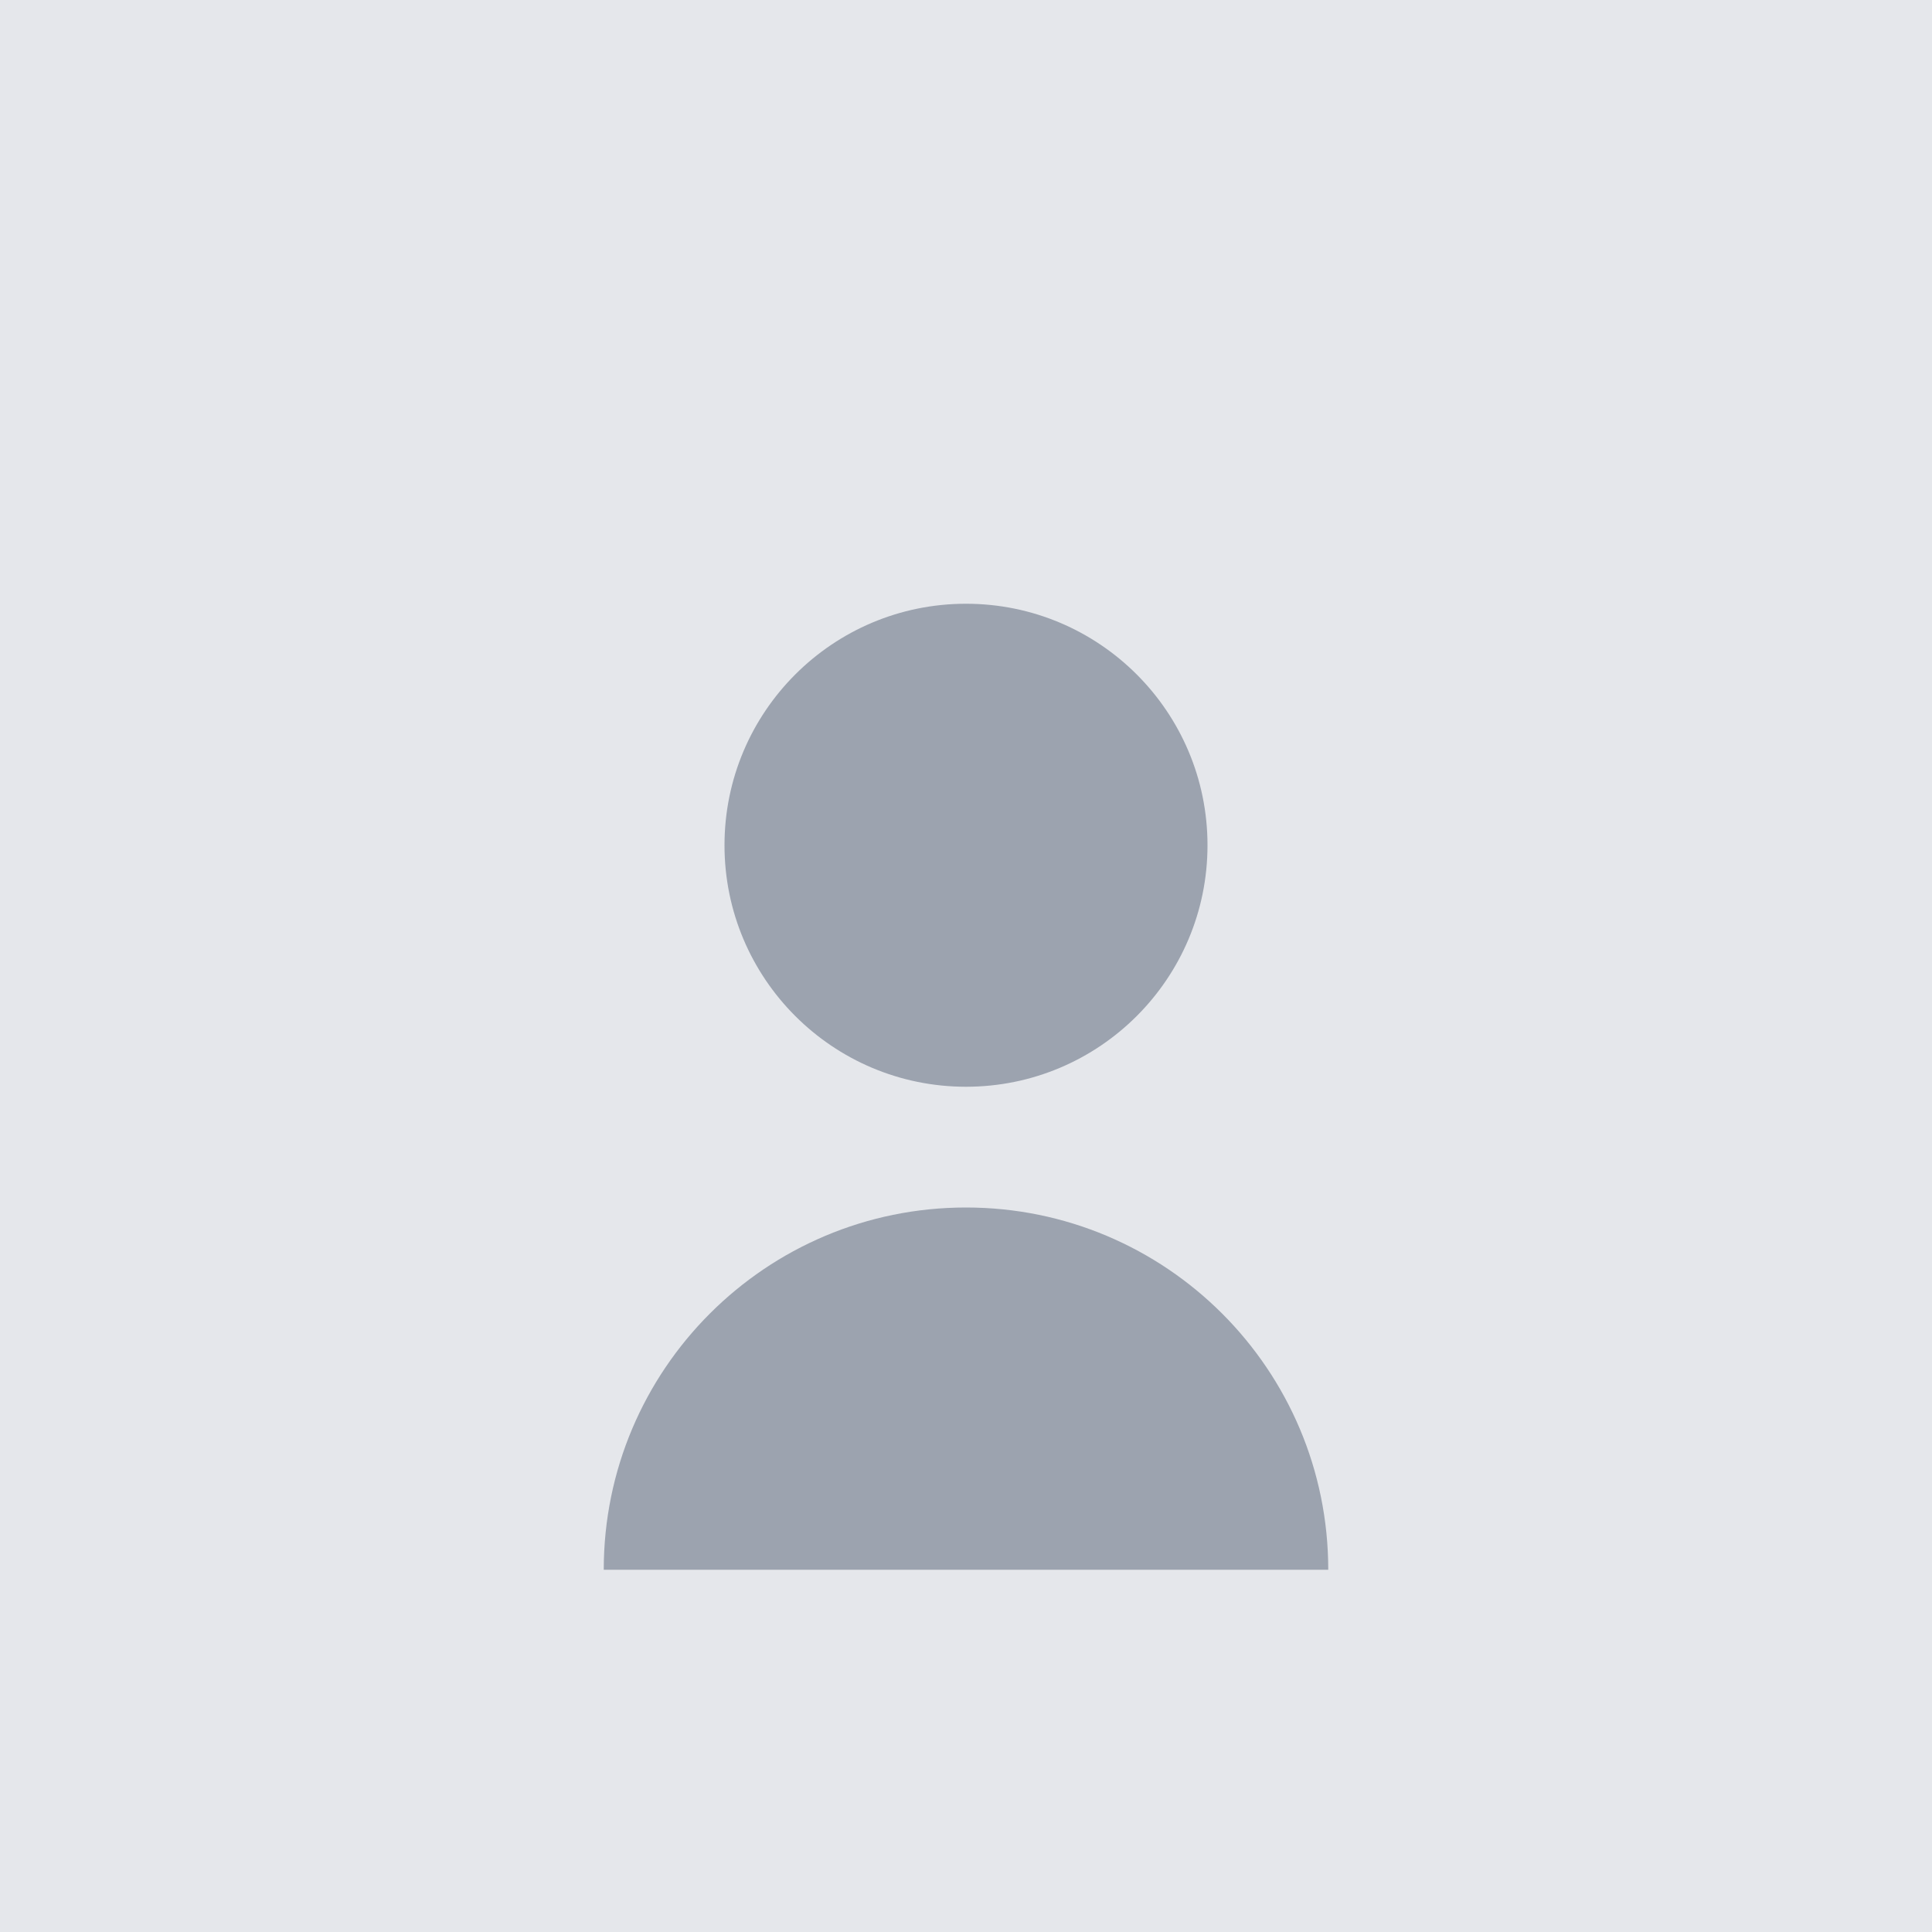 <svg xmlns="http://www.w3.org/2000/svg" width="32" height="32" viewBox="0 0 32 32" fill="none">
  <rect width="32" height="32" fill="#E5E7EB"/>
  <path d="M16 18C18.209 18 20 16.209 20 14C20 11.791 18.209 10 16 10C13.791 10 12 11.791 12 14C12 16.209 13.791 18 16 18Z" fill="#9CA3AF"/>
  <path d="M16 20C12.686 20 10 22.686 10 26H22C22 22.686 19.314 20 16 20Z" fill="#9CA3AF"/>
</svg>